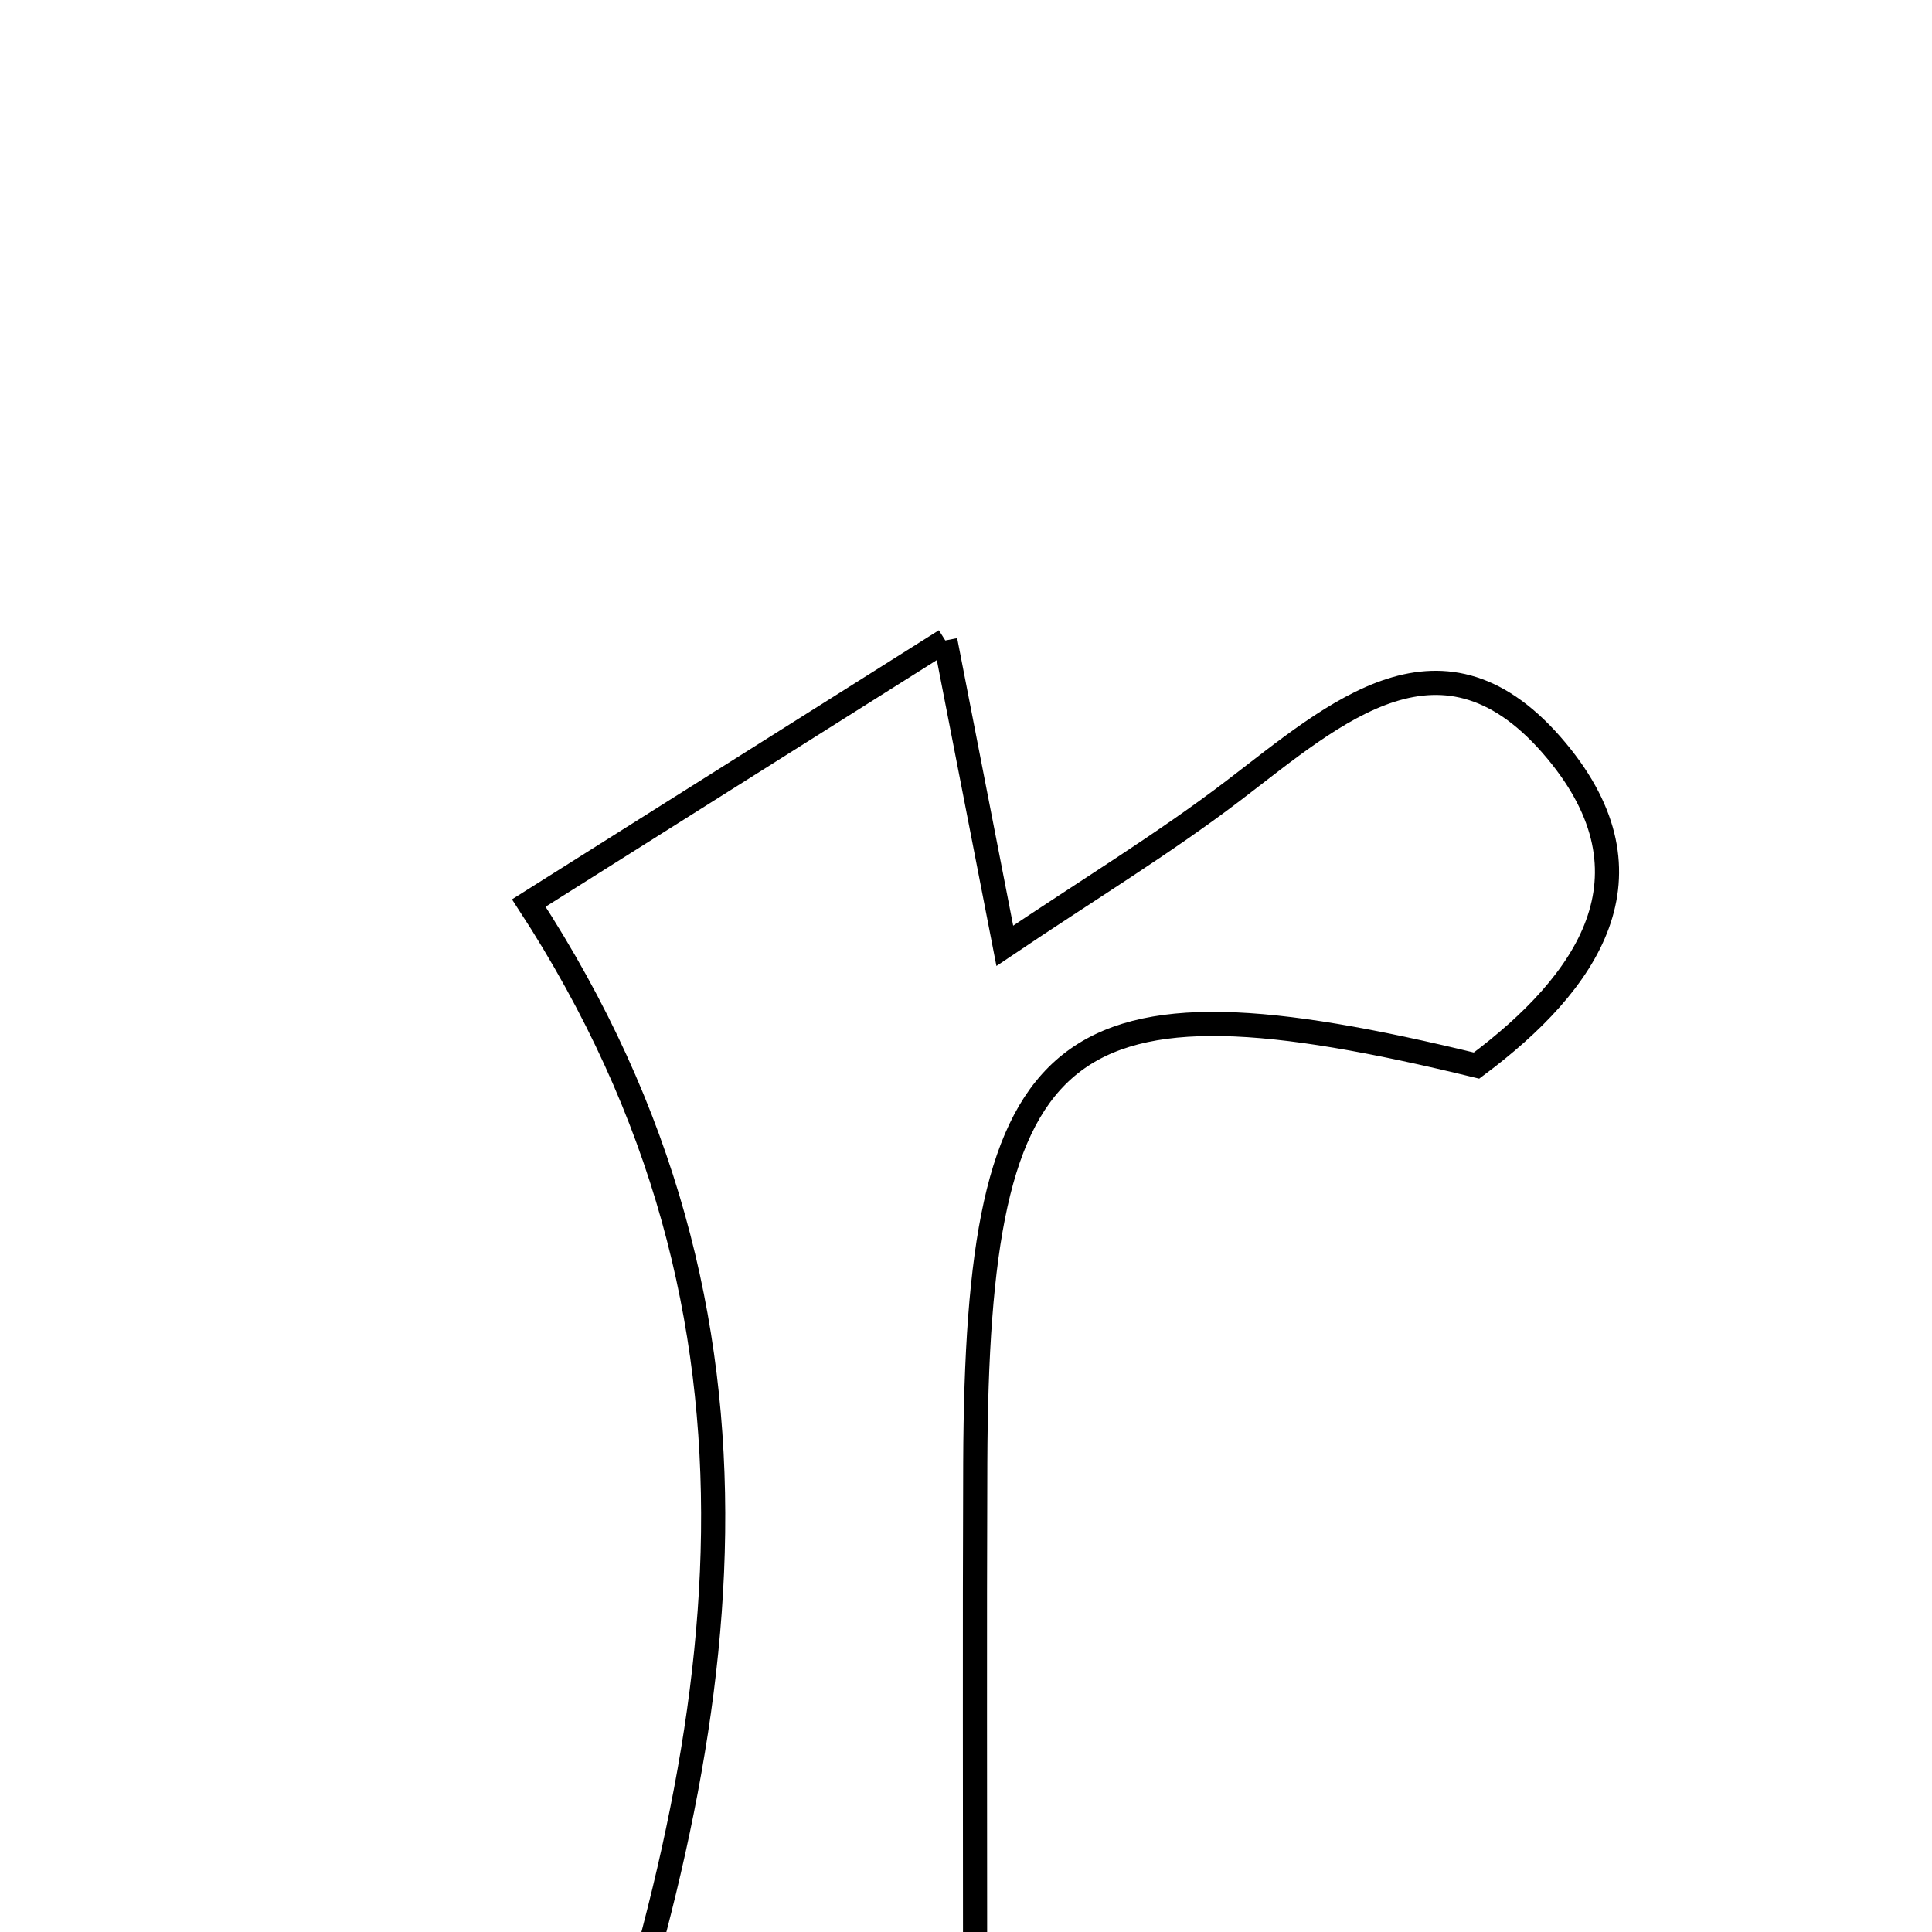 <svg xmlns="http://www.w3.org/2000/svg" viewBox="0.0 0.0 24.0 24.0" height="200px" width="200px"><path fill="none" stroke="black" stroke-width=".3" stroke-opacity="1.0"  filling="0" d="M11.743 7.956 C12.026 9.411 12.226 10.436 12.482 11.749 C13.518 11.051 14.457 10.481 15.326 9.818 C16.593 8.85 17.927 7.635 19.336 9.327 C20.632 10.884 19.729 12.202 18.342 13.237 C13.167 11.977 12.136 12.796 12.115 18.175 C12.107 20.288 12.113 22.402 12.113 24.654 C13.395 25.091 14.493 25.466 16.333 26.094 C12.88 27.808 10.037 26.913 7.204 26.991 C9.066 21.604 9.965 16.429 6.569 11.218 C8.126 10.237 9.769 9.201 11.743 7.956"></path></svg>